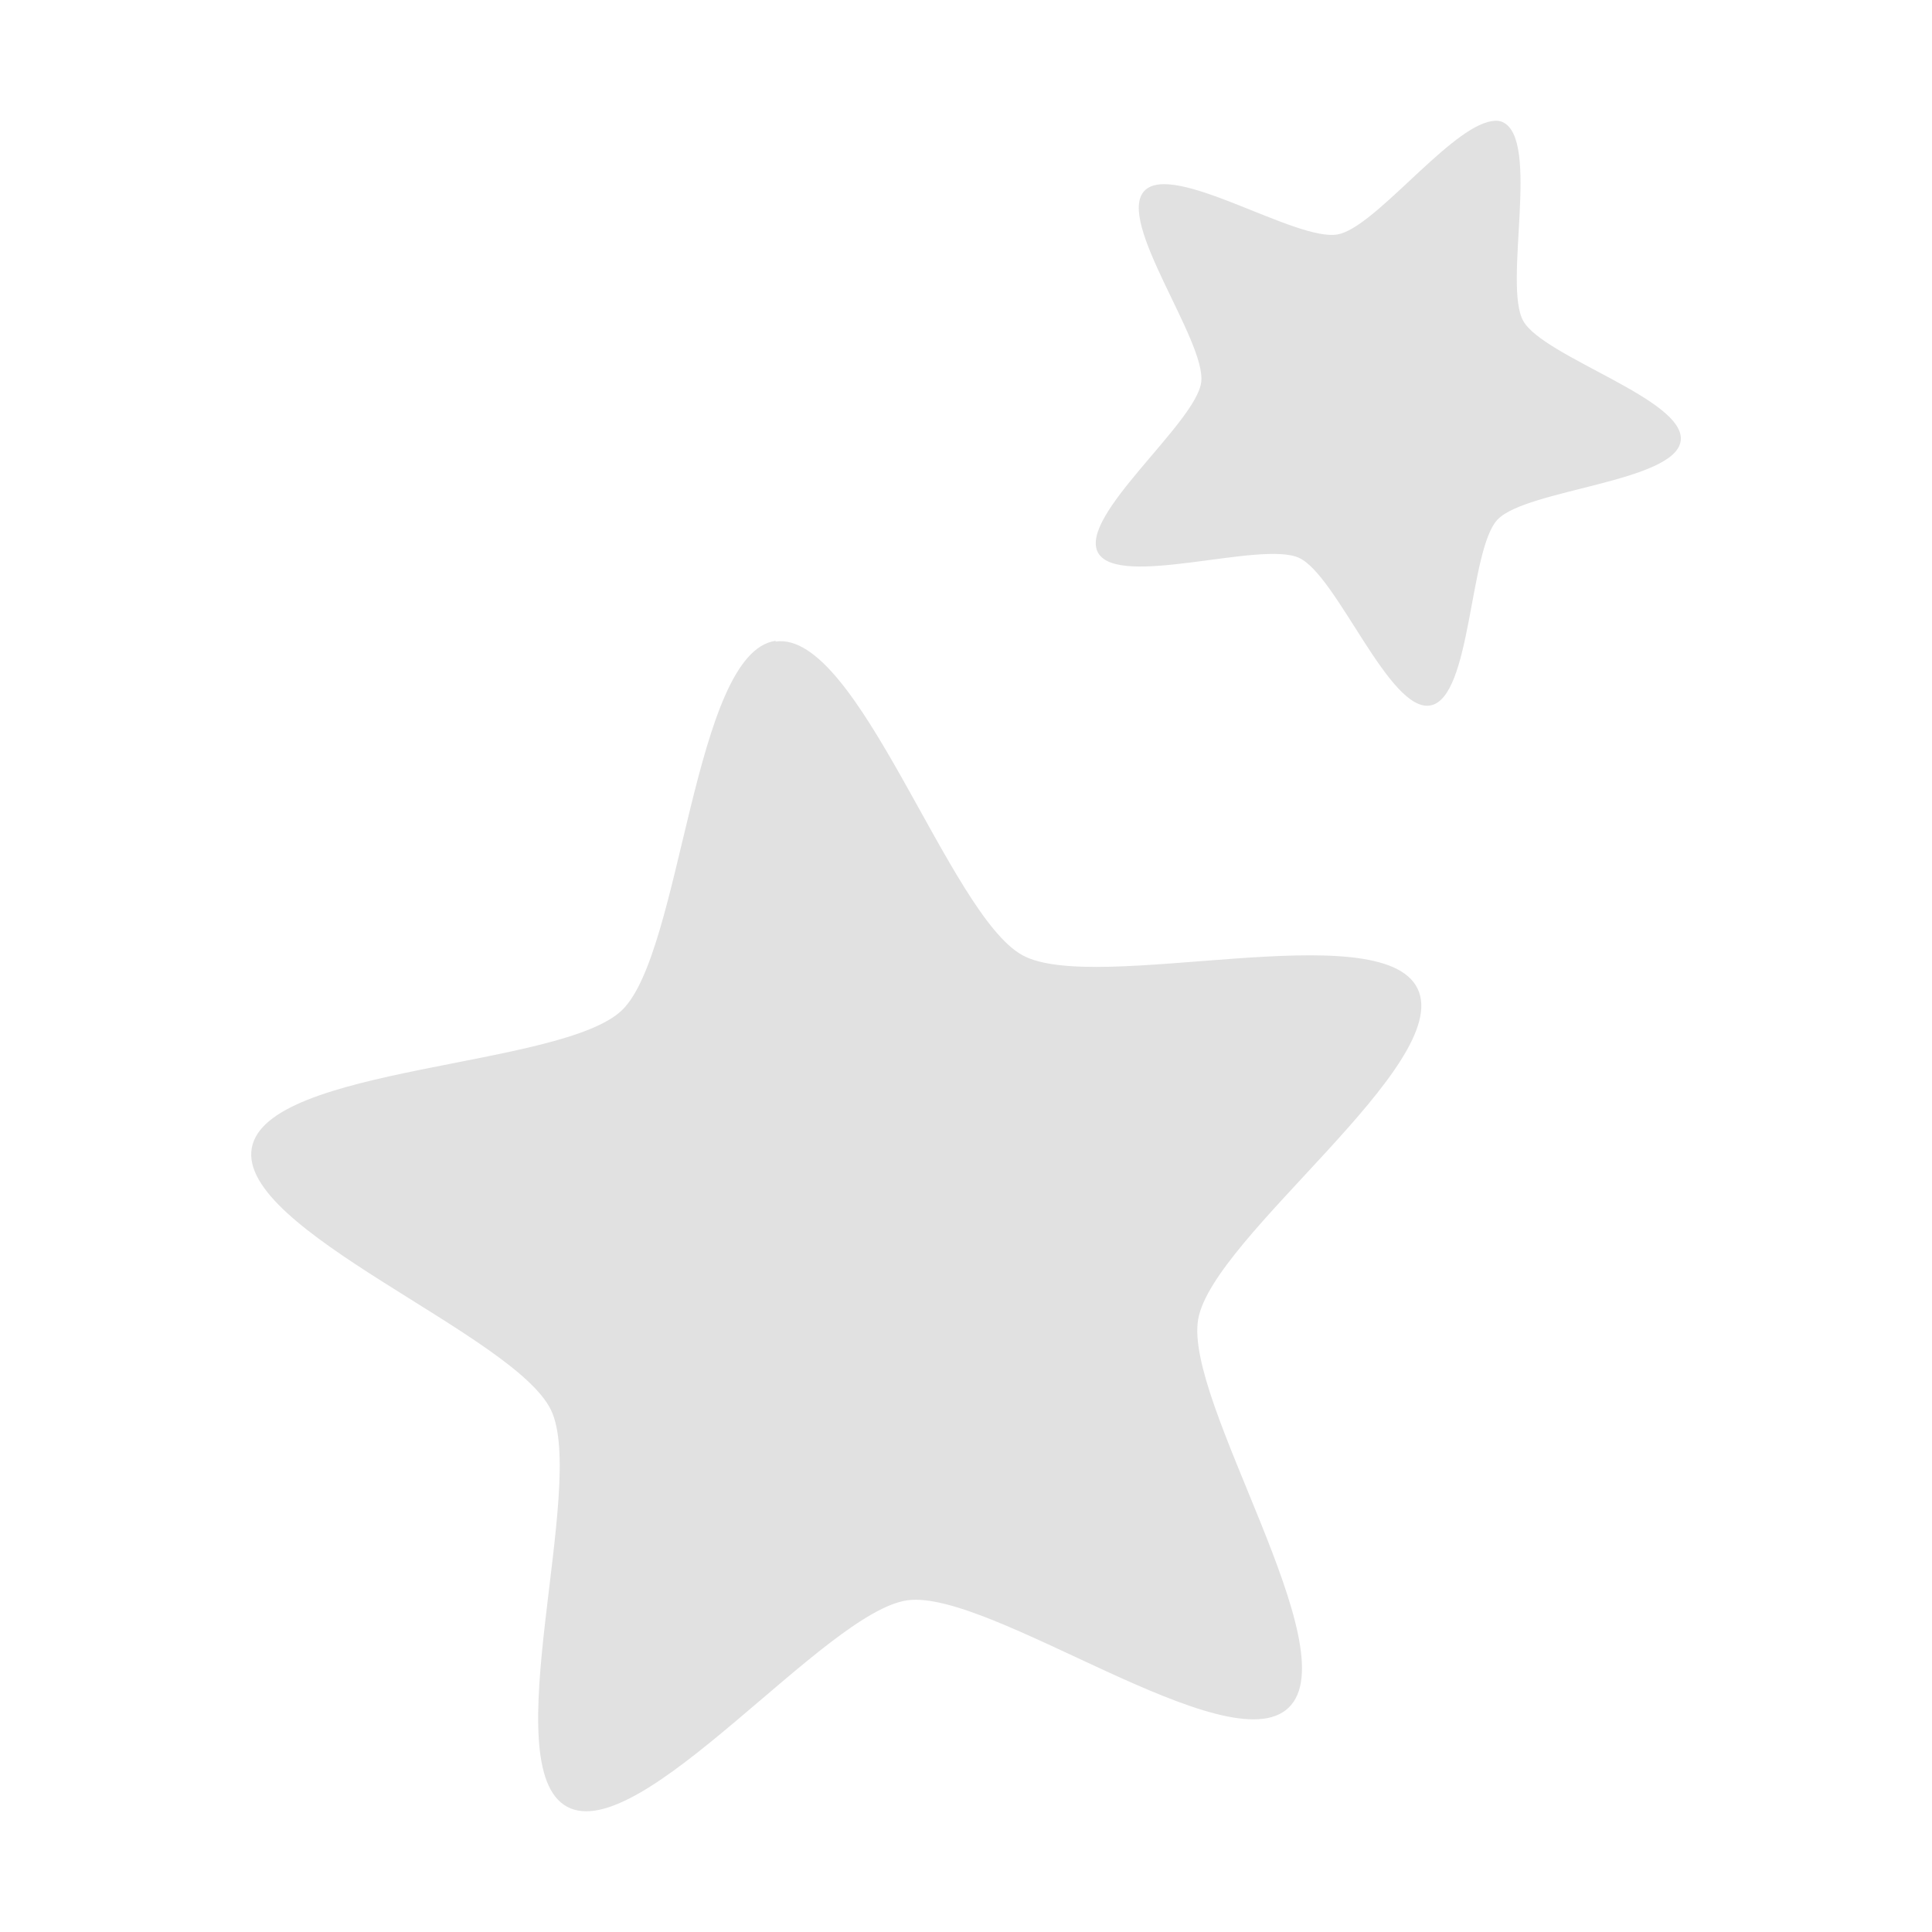 <svg xmlns="http://www.w3.org/2000/svg" style="isolation:isolate" width="16" height="16" version="1.1" id="svg16038"><defs id="defs16030"><style id="current-color-scheme" type="text/css">.ColorScheme-Text{color:#e1e1e1}</style><clipPath id="_clipPath_EkjP0Oh8c2QCAYfhPrPQmXxe0nNpg9dN"><path d="M0 0h16v16H0z" id="path16027"/></clipPath></defs><g clip-path="url(#_clipPath_EkjP0Oh8c2QCAYfhPrPQmXxe0nNpg9dN)" id="g16036"><path class="ColorScheme-Text" fill="currentColor" d="M16.38 0h4.625v3.594H16.38z" id="path16032"/><path class="ColorScheme-Text" fill-rule="evenodd" d="M6.423 5.307c-.683.095-.774 2.579-1.272 3.059-.498.479-2.944.458-3.066 1.142-.122.681 2.175 1.541 2.478 2.169.301.625-.474 2.959.134 3.286.61.328 2.135-1.616 2.818-1.71.684-.095 2.661 1.369 3.157.889.501-.48-.871-2.534-.749-3.218.122-.685 2.118-2.114 1.817-2.736-.301-.625-2.662.053-3.27-.276-.61-.328-1.361-2.697-2.047-2.599m5.896-4.302c-.351.097-.94.873-1.239.93-.343.065-1.365-.61-1.603-.36-.236.253.513 1.241.471 1.584-.044.34-1.022 1.112-.854 1.413.169.299 1.351-.103 1.664.042.316.145.749 1.287 1.089 1.222.341-.065.318-1.287.555-1.539.238-.251 1.475-.311 1.517-.654.042-.341-1.134-.69-1.304-.991-.169-.301.145-1.502-.171-1.647-.037-.017-.078-.012-.128 0" fill="currentColor" id="path16034"/></g></svg>